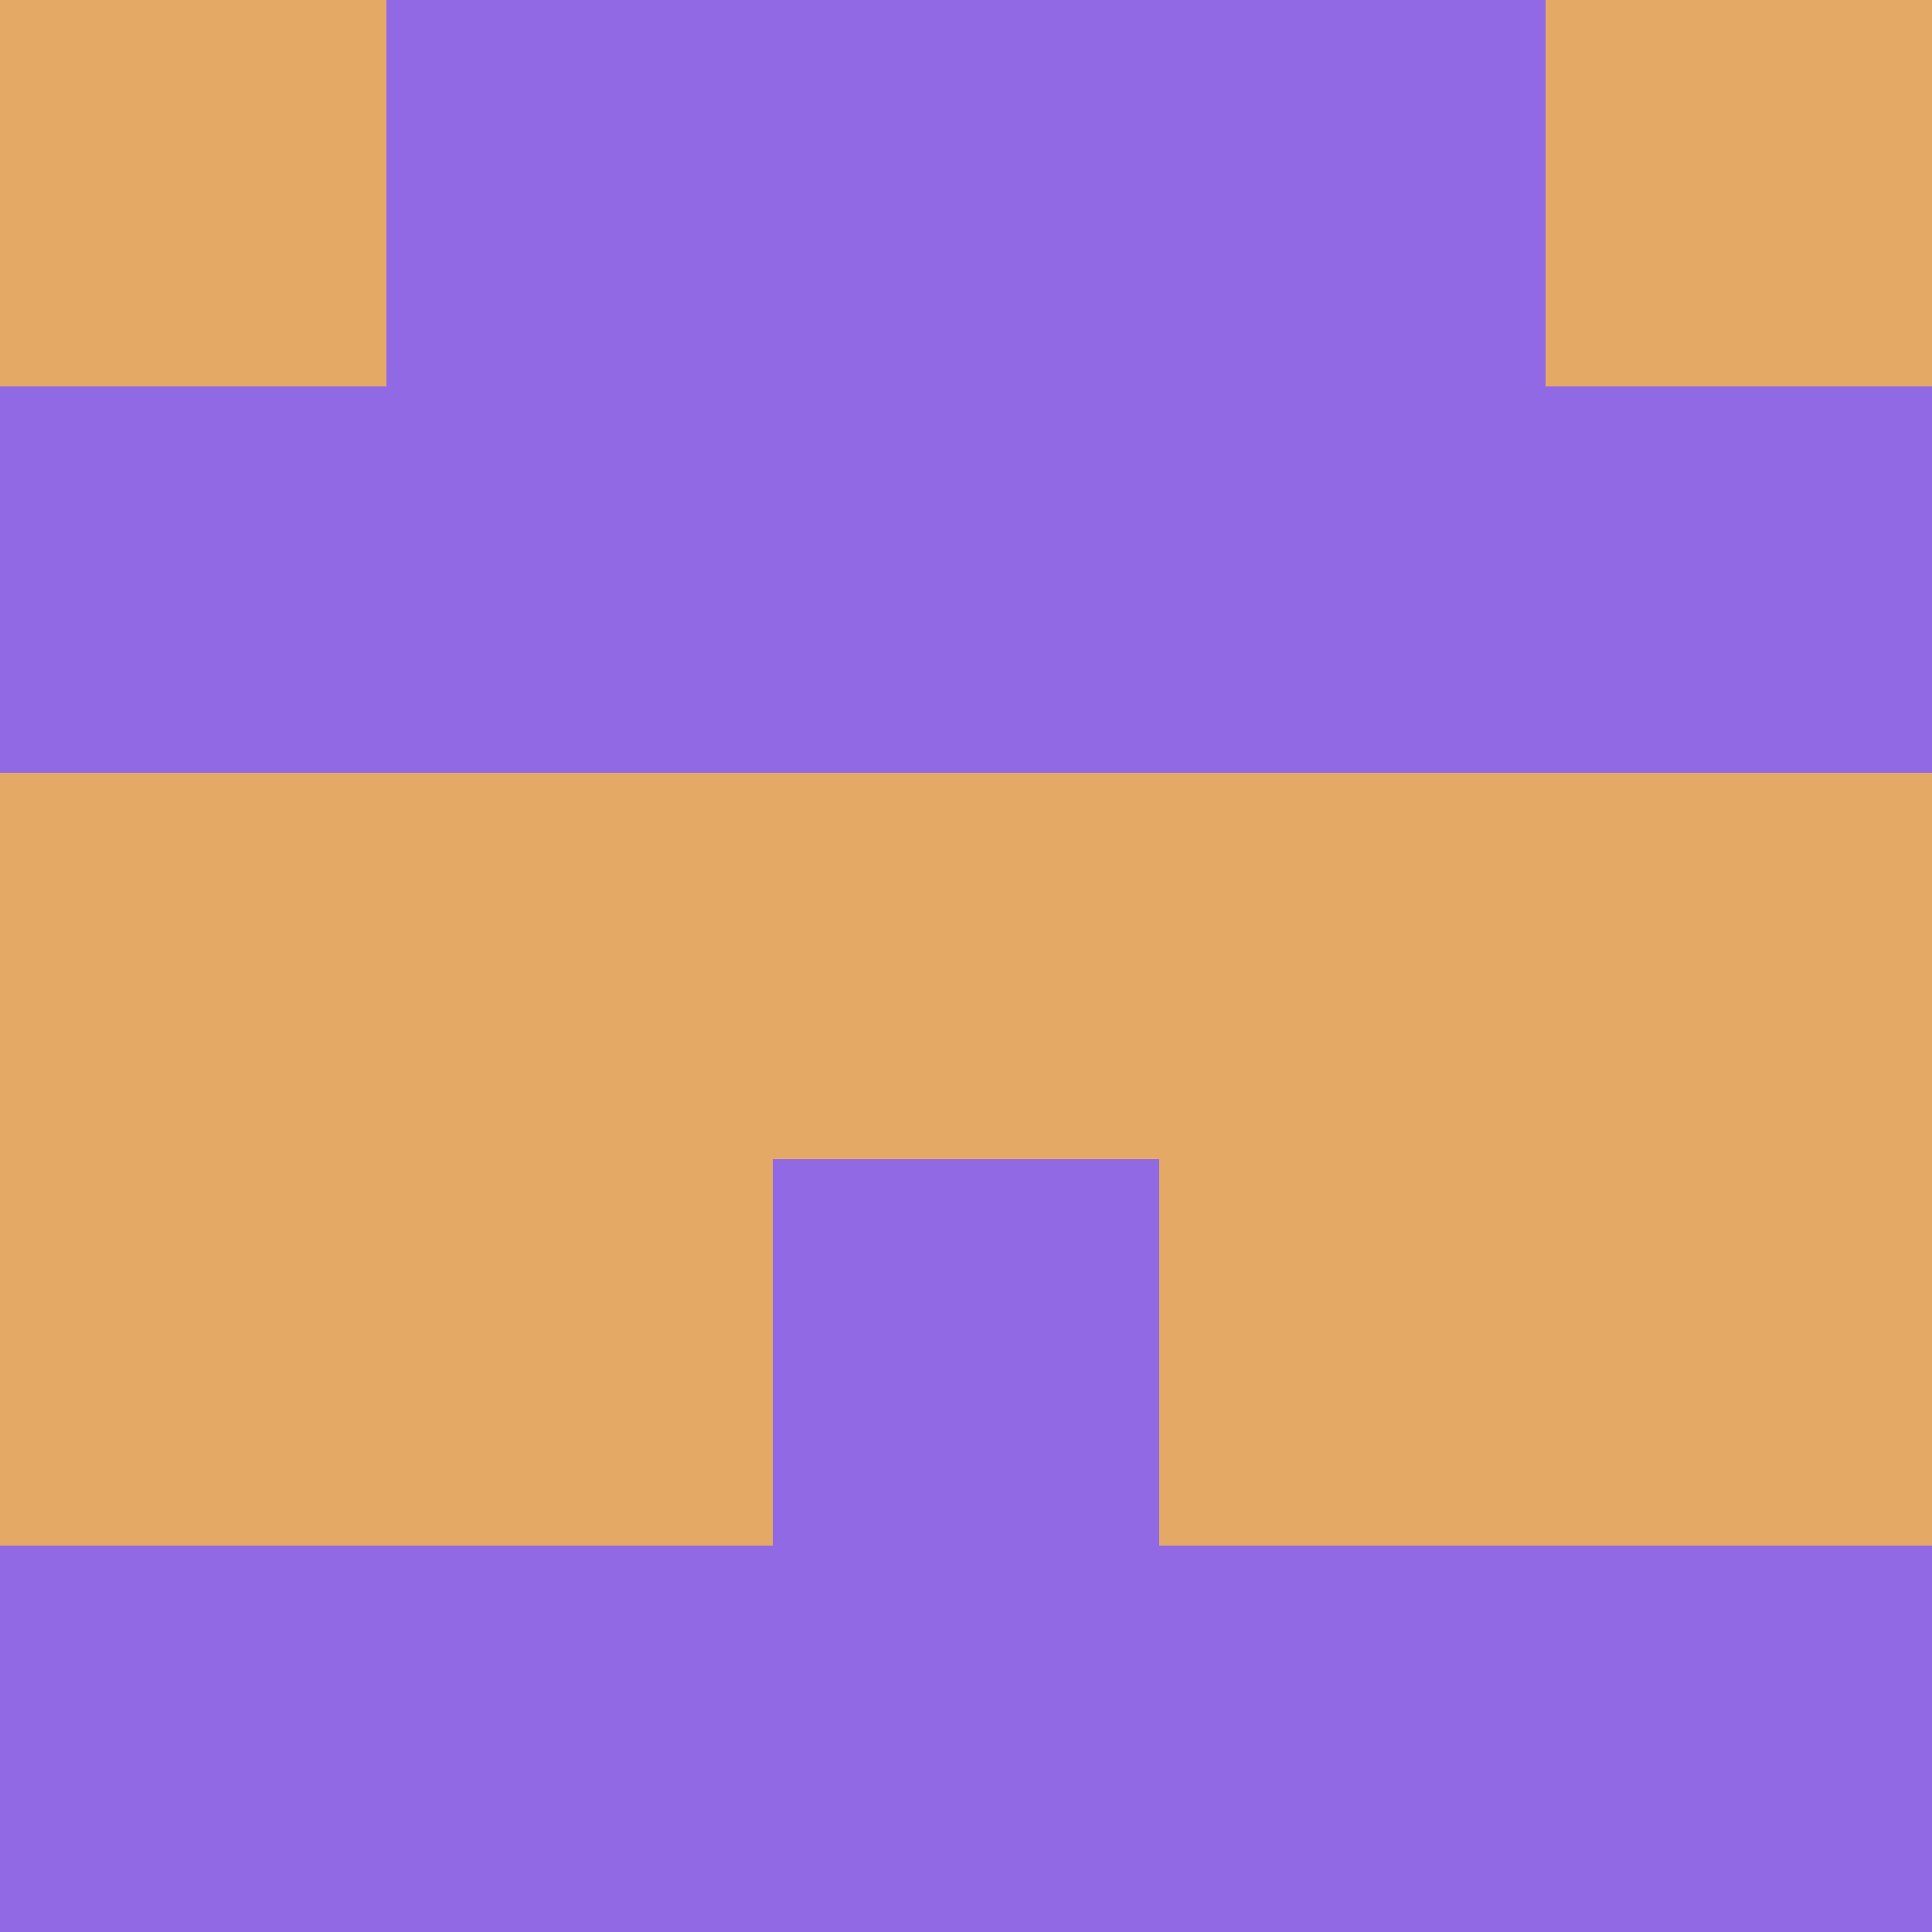 <?xml version="1.0" encoding="utf-8"?>
<!DOCTYPE svg PUBLIC "-//W3C//DTD SVG 20010904//EN"
        "http://www.w3.org/TR/2001/REC-SVG-20010904/DTD/svg10.dtd">

<svg width="400" height="400" viewBox="0 0 5 5"
    xmlns="http://www.w3.org/2000/svg"
    xmlns:xlink="http://www.w3.org/1999/xlink">
            <rect x="0" y="0" width="1" height="1" fill="#E4AA65" />
        <rect x="0" y="1" width="1" height="1" fill="#9269E4" />
        <rect x="0" y="2" width="1" height="1" fill="#E4AA65" />
        <rect x="0" y="3" width="1" height="1" fill="#E4AA65" />
        <rect x="0" y="4" width="1" height="1" fill="#9269E4" />
                <rect x="1" y="0" width="1" height="1" fill="#9269E4" />
        <rect x="1" y="1" width="1" height="1" fill="#9269E4" />
        <rect x="1" y="2" width="1" height="1" fill="#E4AA65" />
        <rect x="1" y="3" width="1" height="1" fill="#E4AA65" />
        <rect x="1" y="4" width="1" height="1" fill="#9269E4" />
                <rect x="2" y="0" width="1" height="1" fill="#9269E4" />
        <rect x="2" y="1" width="1" height="1" fill="#9269E4" />
        <rect x="2" y="2" width="1" height="1" fill="#E4AA65" />
        <rect x="2" y="3" width="1" height="1" fill="#9269E4" />
        <rect x="2" y="4" width="1" height="1" fill="#9269E4" />
                <rect x="3" y="0" width="1" height="1" fill="#9269E4" />
        <rect x="3" y="1" width="1" height="1" fill="#9269E4" />
        <rect x="3" y="2" width="1" height="1" fill="#E4AA65" />
        <rect x="3" y="3" width="1" height="1" fill="#E4AA65" />
        <rect x="3" y="4" width="1" height="1" fill="#9269E4" />
                <rect x="4" y="0" width="1" height="1" fill="#E4AA65" />
        <rect x="4" y="1" width="1" height="1" fill="#9269E4" />
        <rect x="4" y="2" width="1" height="1" fill="#E4AA65" />
        <rect x="4" y="3" width="1" height="1" fill="#E4AA65" />
        <rect x="4" y="4" width="1" height="1" fill="#9269E4" />
        
</svg>


